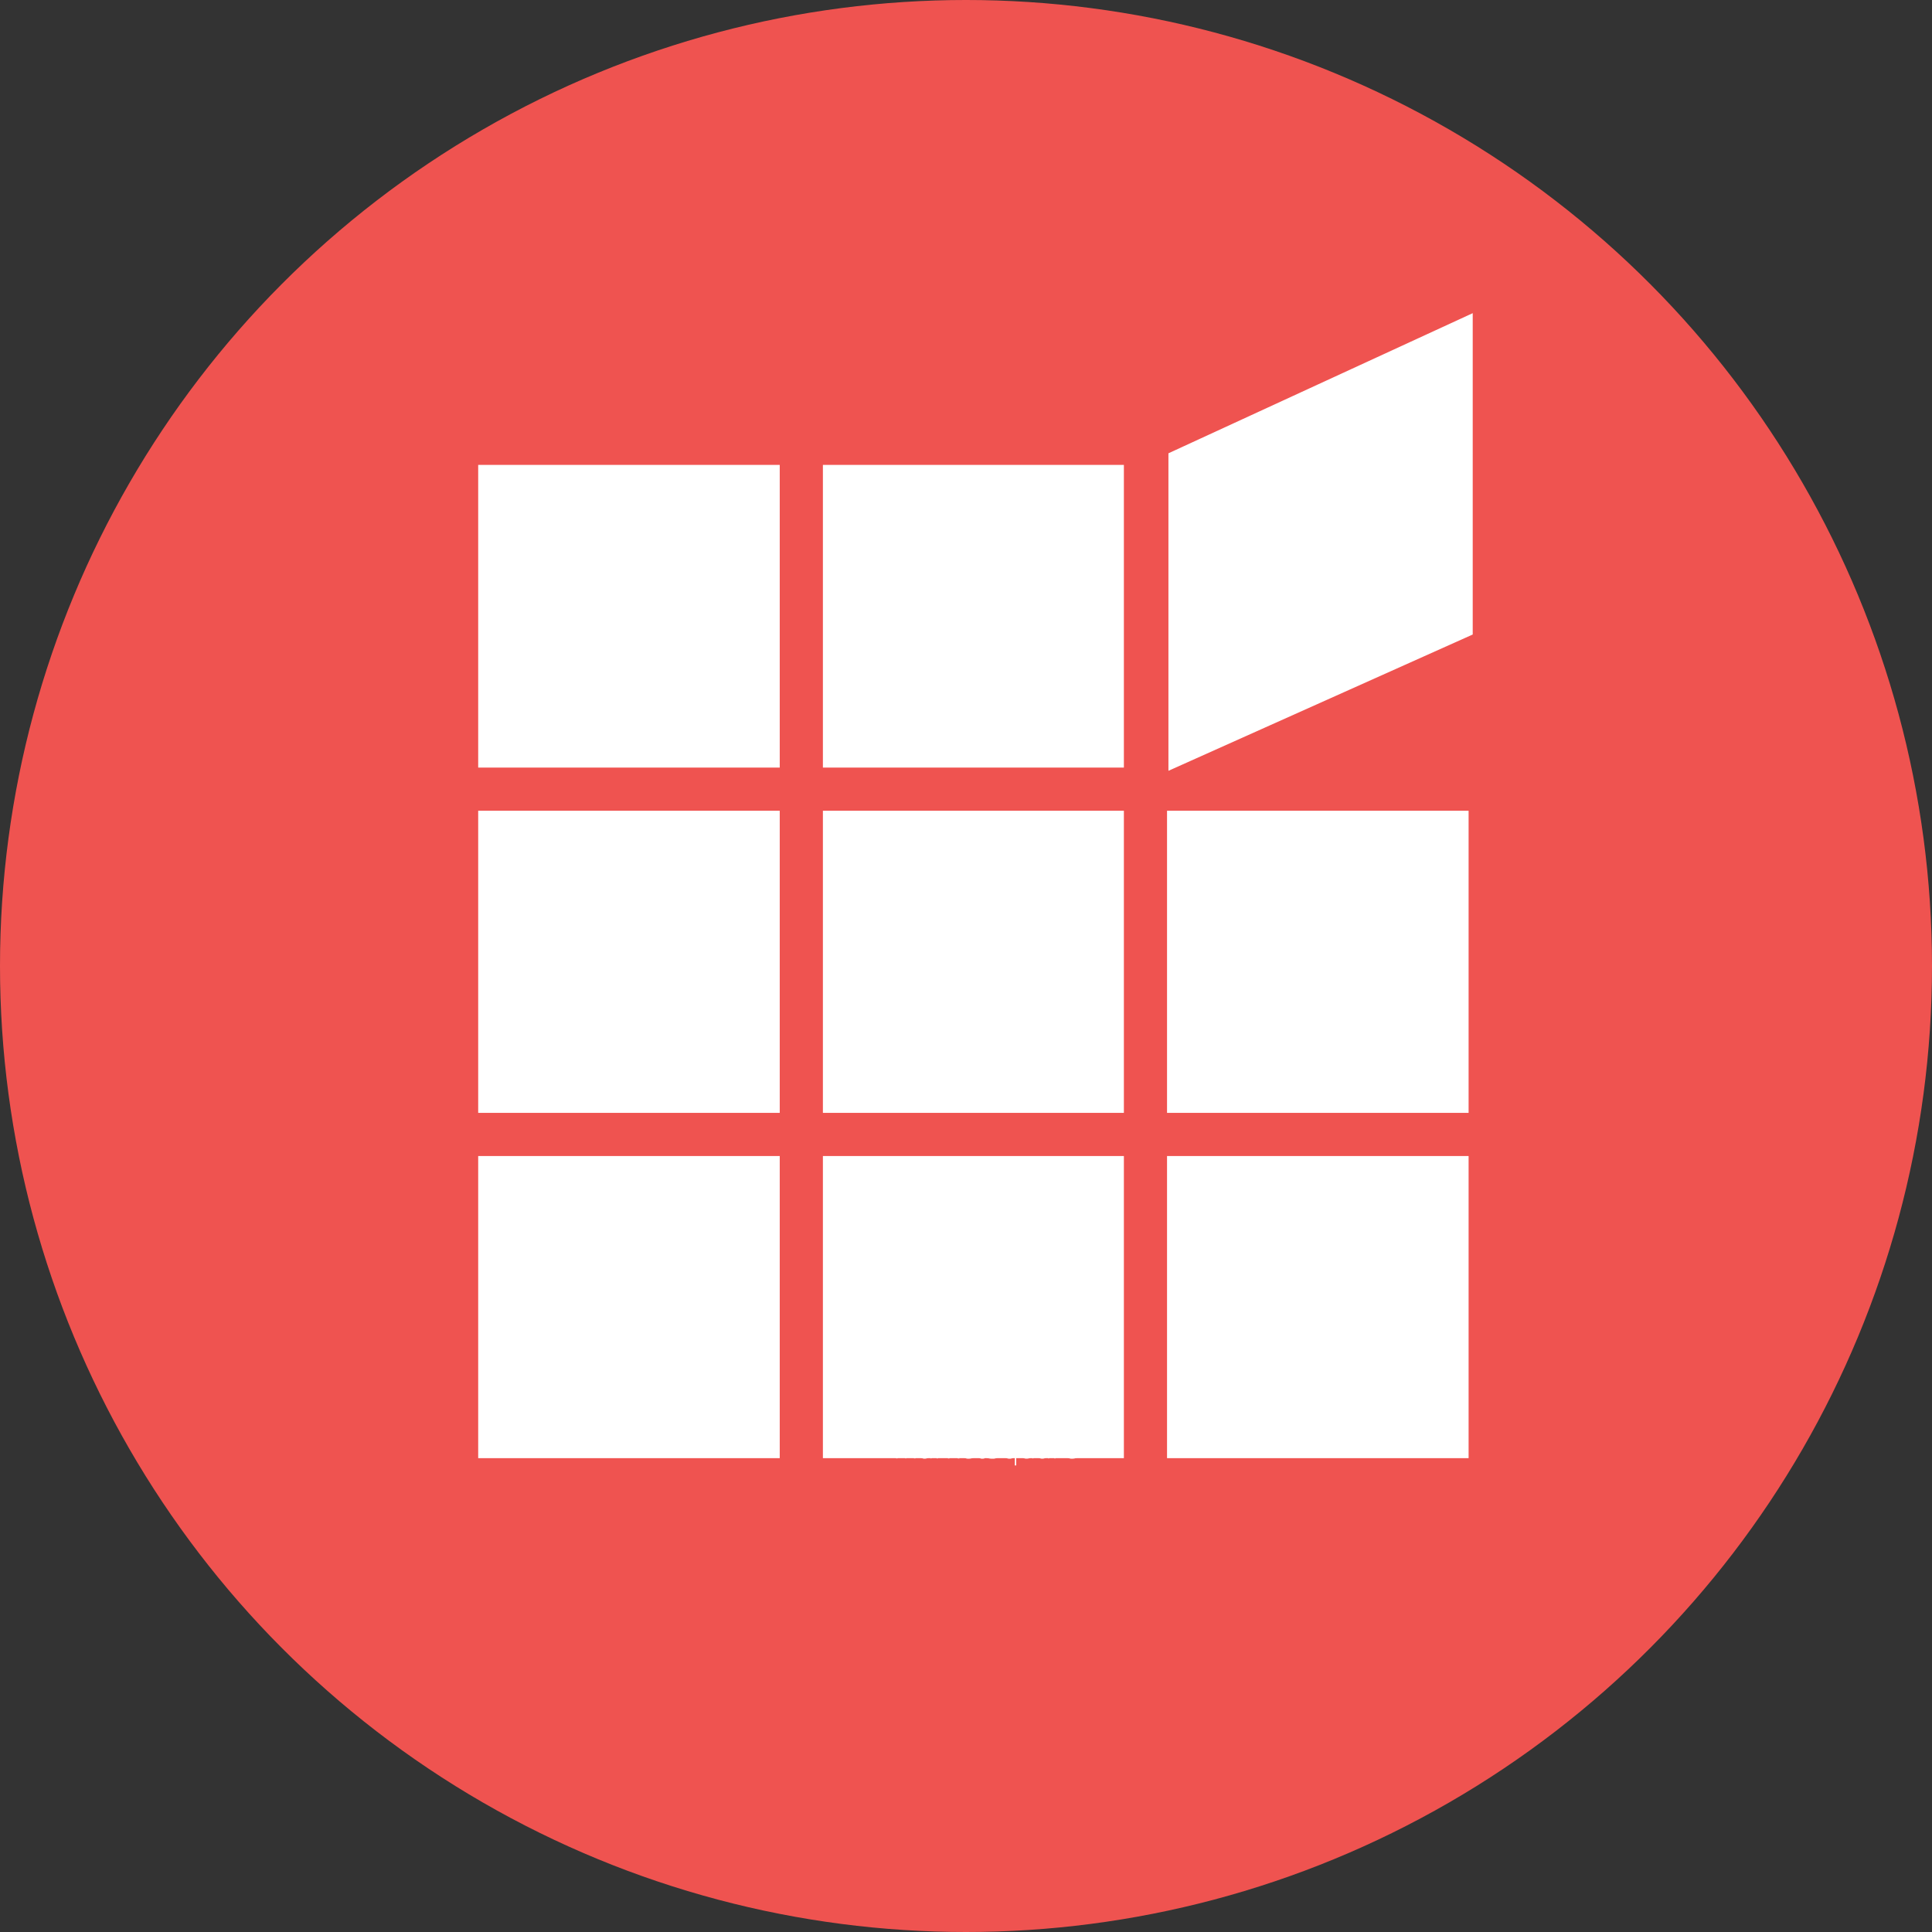 <svg xmlns="http://www.w3.org/2000/svg" viewBox="0 0 2374 2374"><rect x="0" y="0" width="2374" height="2374" fill="#333333" stroke="none"/><title>MarketSquare-logo</title><circle cx="1187" cy="1187" r="1187" style="fill:#ef5350"/><rect x="587.59" y="571.25" width="370.53" height="371.94" style="fill:#fff"/><rect x="1011.16" y="571.25" width="369.84" height="371.94" style="fill:#fff"/><rect x="587.59" y="996.22" width="370.53" height="371.25" style="fill:#fff"/><rect x="1011.16" y="996.22" width="369.84" height="371.25" style="fill:#fff"/><rect x="1434.03" y="996.22" width="370.56" height="371.25" style="fill:#fff"/><rect x="587.59" y="1420.5" width="370.53" height="371.25" style="fill:#fff"/><rect x="1011.16" y="1420.5" width="369.84" height="371.25" style="fill:#fff"/><rect x="1434.03" y="1420.5" width="370.56" height="371.25" style="fill:#fff"/><path d="M1483.75,604l373.9-172.19V826.67l-373.9,167.47Z" transform="translate(-48 -47)" style="fill:#fff"/><g style="isolation:isolate"><g style="isolation:isolate"><path d="M1160.44,1839l-9.58-23.73h-.14q.14,2.18.14,4.46V1839h-1.72v-25.7h2.78L1161,1836h.11l9.1-22.61h2.71V1839h-1.81v-19.48q0-2,.21-4.22h-.14l-9.61,23.7Z" transform="translate(-48 -47)" style="fill:#fff"/><path d="M1191.36,1839l-.44-3h-.14a9.07,9.07,0,0,1-3,2.61,7.91,7.91,0,0,1-3.59.76,6.21,6.21,0,0,1-4.38-1.44,5.15,5.15,0,0,1-1.56-4,4.92,4.92,0,0,1,2.33-4.34,12.66,12.66,0,0,1,6.74-1.63l3.64-.11v-1.27a6.5,6.5,0,0,0-1.11-4.11,4.29,4.29,0,0,0-3.57-1.39,11.94,11.94,0,0,0-5.5,1.48l-.65-1.51a14.56,14.56,0,0,1,6.22-1.48,6.2,6.2,0,0,1,4.7,1.63q1.56,1.63,1.56,5.1V1839Zm-7-1.23a6.08,6.08,0,0,0,6.59-6.61v-1.88l-3.34.14a12.62,12.62,0,0,0-5.74,1.26,3.62,3.62,0,0,0-1.71,3.31,3.56,3.56,0,0,0,1.1,2.79A4.47,4.47,0,0,0,1184.33,1837.82Z" transform="translate(-48 -47)" style="fill:#fff"/><path d="M1206.35,1819.57a15,15,0,0,1,2.6.25l-.33,1.67a10.18,10.18,0,0,0-2.48-.3,4.81,4.81,0,0,0-4,2.07,8.46,8.46,0,0,0-1.56,5.24V1839h-1.74v-19.11h1.48l.18,3.45h.12a8.1,8.1,0,0,1,2.51-3A5.89,5.89,0,0,1,1206.35,1819.57Z" transform="translate(-48 -47)" style="fill:#fff"/><path d="M1214.54,1830.66l9.75-10.72h2.11l-7.52,8.16,8.17,11H1225l-7.26-9.65-3.13,2.85v6.8h-1.74v-27.35h1.74v13.71l-.12,5.26Z" transform="translate(-48 -47)" style="fill:#fff"/><path d="M1238,1839.4a8.32,8.32,0,0,1-6.49-2.57q-2.33-2.57-2.33-7.19a11.21,11.21,0,0,1,2.25-7.32,7.43,7.43,0,0,1,6.06-2.75,6.55,6.55,0,0,1,5.33,2.36,9.73,9.73,0,0,1,2,6.4v1.41H1231a9,9,0,0,0,1.84,6,6.46,6.46,0,0,0,5.16,2.07,16,16,0,0,0,2.87-.23,17.47,17.47,0,0,0,3.14-1v1.58a14,14,0,0,1-3,1A16.59,16.59,0,0,1,1238,1839.4Zm-.51-18.28a5.72,5.72,0,0,0-4.43,1.82,8.58,8.58,0,0,0-2,5.25h11.81a8.33,8.33,0,0,0-1.44-5.19A4.75,4.75,0,0,0,1237.46,1821.12Z" transform="translate(-48 -47)" style="fill:#fff"/><path d="M1255,1837.85a13.05,13.05,0,0,0,2.88-.28V1839a9.22,9.22,0,0,1-2.92.42,4.75,4.75,0,0,1-3.74-1.35,6.28,6.28,0,0,1-1.2-4.25v-12.34h-2.83v-1l2.83-.79.88-4.32h.9v4.62h5.61v1.51h-5.61v12.09a5.52,5.52,0,0,0,.77,3.25A2.81,2.81,0,0,0,1255,1837.85Z" transform="translate(-48 -47)" style="fill:#fff"/><path d="M1276.68,1832.42a6.17,6.17,0,0,1-2.36,5.1,9.8,9.8,0,0,1-6.28,1.88,19.68,19.68,0,0,1-7.22-1v-1.79a18.27,18.27,0,0,0,7.08,1.18,7.94,7.94,0,0,0,5-1.45,4.6,4.6,0,0,0,1.85-3.81,4.39,4.39,0,0,0-.62-2.42,5.61,5.61,0,0,0-2-1.75,24.73,24.73,0,0,0-4.08-1.71,14,14,0,0,1-5.44-2.93,5.82,5.82,0,0,1-1.5-4.19,5.76,5.76,0,0,1,2.26-4.7,9,9,0,0,1,5.81-1.82,17,17,0,0,1,6.8,1.37l-.65,1.55a15.87,15.87,0,0,0-6.12-1.34,7.17,7.17,0,0,0-4.54,1.32,4.31,4.31,0,0,0-1.69,3.59,4.7,4.7,0,0,0,.52,2.34,4.77,4.77,0,0,0,1.7,1.64,23.22,23.22,0,0,0,4,1.75,21.81,21.81,0,0,1,4.52,2,6.47,6.47,0,0,1,2.21,2.21A6.06,6.06,0,0,1,1276.68,1832.42Z" transform="translate(-48 -47)" style="fill:#fff"/><path d="M1288.48,1839.4a7.17,7.17,0,0,1-5.84-2.5q-2.07-2.5-2.07-7.21t2.07-7.48a7.1,7.1,0,0,1,5.94-2.65,7,7,0,0,1,6.2,3.06h.11l.32-2.69h1.48v27.76H1295v-7.28q0-2.14.11-4.36H1295A7.08,7.08,0,0,1,1288.48,1839.4Zm0-1.55q3.48,0,5-1.92t1.49-6.43v-.21q0-4.31-1.49-6.22a5.67,5.67,0,0,0-4.76-1.92,5.48,5.48,0,0,0-4.7,2.18q-1.61,2.18-1.61,6.4,0,4,1.57,6.07A5.38,5.38,0,0,0,1288.51,1837.85Z" transform="translate(-48 -47)" style="fill:#fff"/><path d="M1304.61,1819.94v12.38a6,6,0,0,0,1.21,4.19,4.9,4.9,0,0,0,3.76,1.31q3.41,0,5-1.72t1.61-5.61v-10.55h1.72V1839h-1.48l-.32-2.64H1316q-1.86,3-6.63,3-6.52,0-6.52-7v-12.48Z" transform="translate(-48 -47)" style="fill:#fff"/><path d="M1335.93,1839l-.44-3h-.14a9.07,9.07,0,0,1-3,2.61,7.91,7.91,0,0,1-3.59.76,6.21,6.21,0,0,1-4.38-1.44,5.15,5.15,0,0,1-1.56-4,4.92,4.92,0,0,1,2.33-4.34,12.66,12.66,0,0,1,6.74-1.63l3.64-.11v-1.27a6.5,6.5,0,0,0-1.11-4.11,4.29,4.29,0,0,0-3.57-1.39,11.94,11.94,0,0,0-5.5,1.48l-.65-1.51a14.56,14.56,0,0,1,6.22-1.48,6.2,6.2,0,0,1,4.7,1.63q1.56,1.63,1.56,5.1V1839Zm-7-1.23a6.08,6.08,0,0,0,6.59-6.61v-1.88l-3.34.14a12.62,12.62,0,0,0-5.74,1.26,3.62,3.62,0,0,0-1.71,3.31,3.56,3.56,0,0,0,1.1,2.79A4.47,4.47,0,0,0,1328.9,1837.82Z" transform="translate(-48 -47)" style="fill:#fff"/><path d="M1350.92,1819.57a15,15,0,0,1,2.6.25l-.33,1.67a10.18,10.18,0,0,0-2.48-.3,4.81,4.81,0,0,0-4,2.07,8.46,8.46,0,0,0-1.56,5.24V1839h-1.74v-19.11h1.48l.18,3.45h.12a8.1,8.1,0,0,1,2.51-3A5.89,5.89,0,0,1,1350.92,1819.57Z" transform="translate(-48 -47)" style="fill:#fff"/><path d="M1365.13,1839.4a8.32,8.32,0,0,1-6.49-2.57q-2.33-2.57-2.33-7.19a11.21,11.21,0,0,1,2.25-7.32,7.43,7.43,0,0,1,6.06-2.75,6.55,6.55,0,0,1,5.33,2.36,9.73,9.73,0,0,1,2,6.4v1.41h-13.76a9,9,0,0,0,1.84,6,6.46,6.46,0,0,0,5.16,2.07,16,16,0,0,0,2.87-.23,17.47,17.47,0,0,0,3.14-1v1.58a14,14,0,0,1-3,1A16.59,16.59,0,0,1,1365.13,1839.4Zm-.51-18.28a5.72,5.72,0,0,0-4.43,1.82,8.58,8.58,0,0,0-2,5.25H1370a8.33,8.33,0,0,0-1.44-5.19A4.75,4.75,0,0,0,1364.62,1821.12Z" transform="translate(-48 -47)" style="fill:#fff"/></g></g></svg>